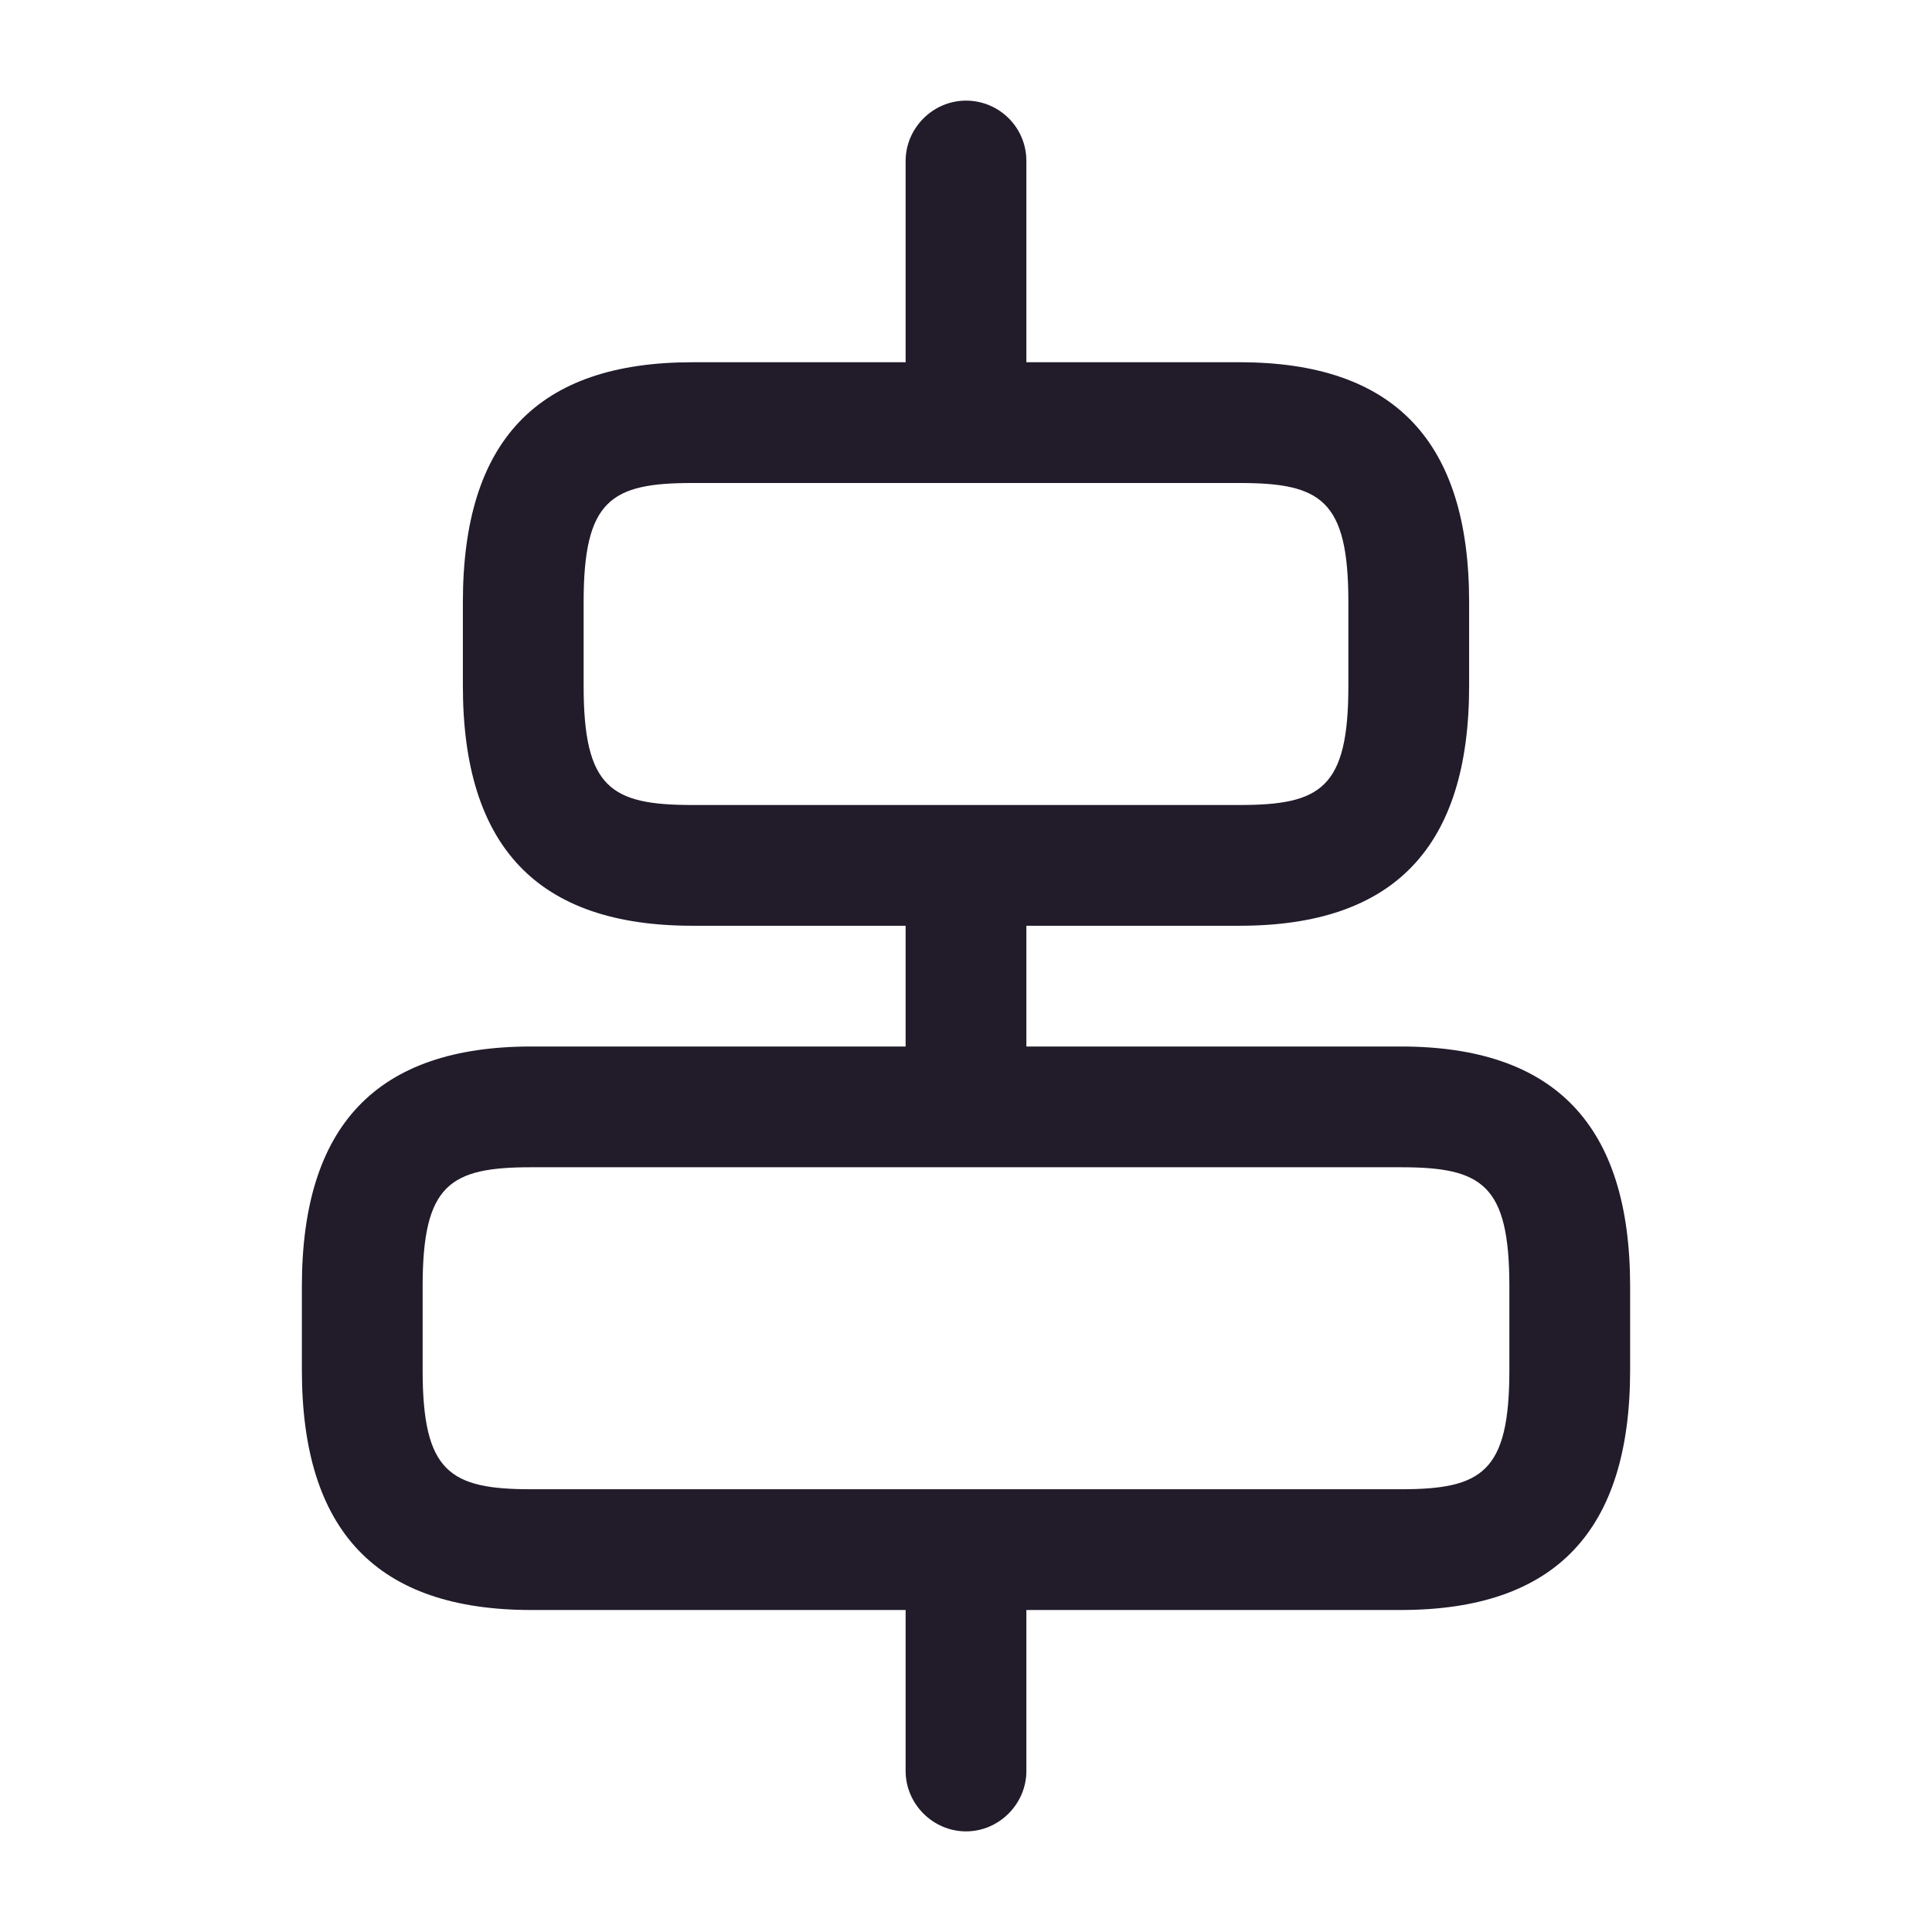 <svg width="24" height="24" viewBox="0 0 24 24" fill="none" xmlns="http://www.w3.org/2000/svg">
<path d="M17.4 20H6.6C4.68 20 3.75 19.02 3.75 17.02V15.98C3.75 13.98 4.68 13 6.6 13H17.4C19.32 13 20.25 13.98 20.25 15.98V17.02C20.25 19.02 19.32 20 17.4 20ZM6.6 14.5C5.59 14.5 5.25 14.71 5.25 15.98V17.02C5.25 18.29 5.59 18.5 6.6 18.5H17.4C18.41 18.5 18.75 18.29 18.75 17.02V15.98C18.75 14.71 18.41 14.5 17.4 14.5H6.6Z" fill="#211B2A"/>
<path d="M15.4 11.5H8.6C6.68 11.5 5.75 10.52 5.75 8.52V7.48C5.75 5.47 6.68 4.5 8.6 4.5H15.4C17.32 4.5 18.25 5.48 18.25 7.48V8.52C18.25 10.52 17.32 11.5 15.4 11.5ZM8.6 6C7.59 6 7.25 6.21 7.25 7.48V8.52C7.25 9.79 7.59 10 8.6 10H15.4C16.41 10 16.75 9.79 16.75 8.52V7.48C16.75 6.21 16.41 6 15.4 6H8.6Z" fill="#211B2A"/>
<path d="M12 22.75C11.59 22.75 11.25 22.41 11.25 22V19.6C11.25 19.19 11.59 18.85 12 18.85C12.41 18.85 12.75 19.19 12.75 19.6V22C12.75 22.41 12.41 22.75 12 22.75Z" fill="#211B2A"/>
<path d="M12 13.75C11.59 13.75 11.25 13.41 11.25 13V11C11.25 10.59 11.59 10.25 12 10.25C12.41 10.25 12.75 10.59 12.75 11V13C12.75 13.41 12.41 13.75 12 13.75Z" fill="#211B2A"/>
<path d="M12 5.44C11.59 5.44 11.25 5.1 11.25 4.69V2C11.25 1.59 11.59 1.25 12 1.25C12.41 1.25 12.75 1.58 12.75 2V4.69C12.75 5.11 12.41 5.44 12 5.44Z" fill="#211B2A"/>
</svg>
